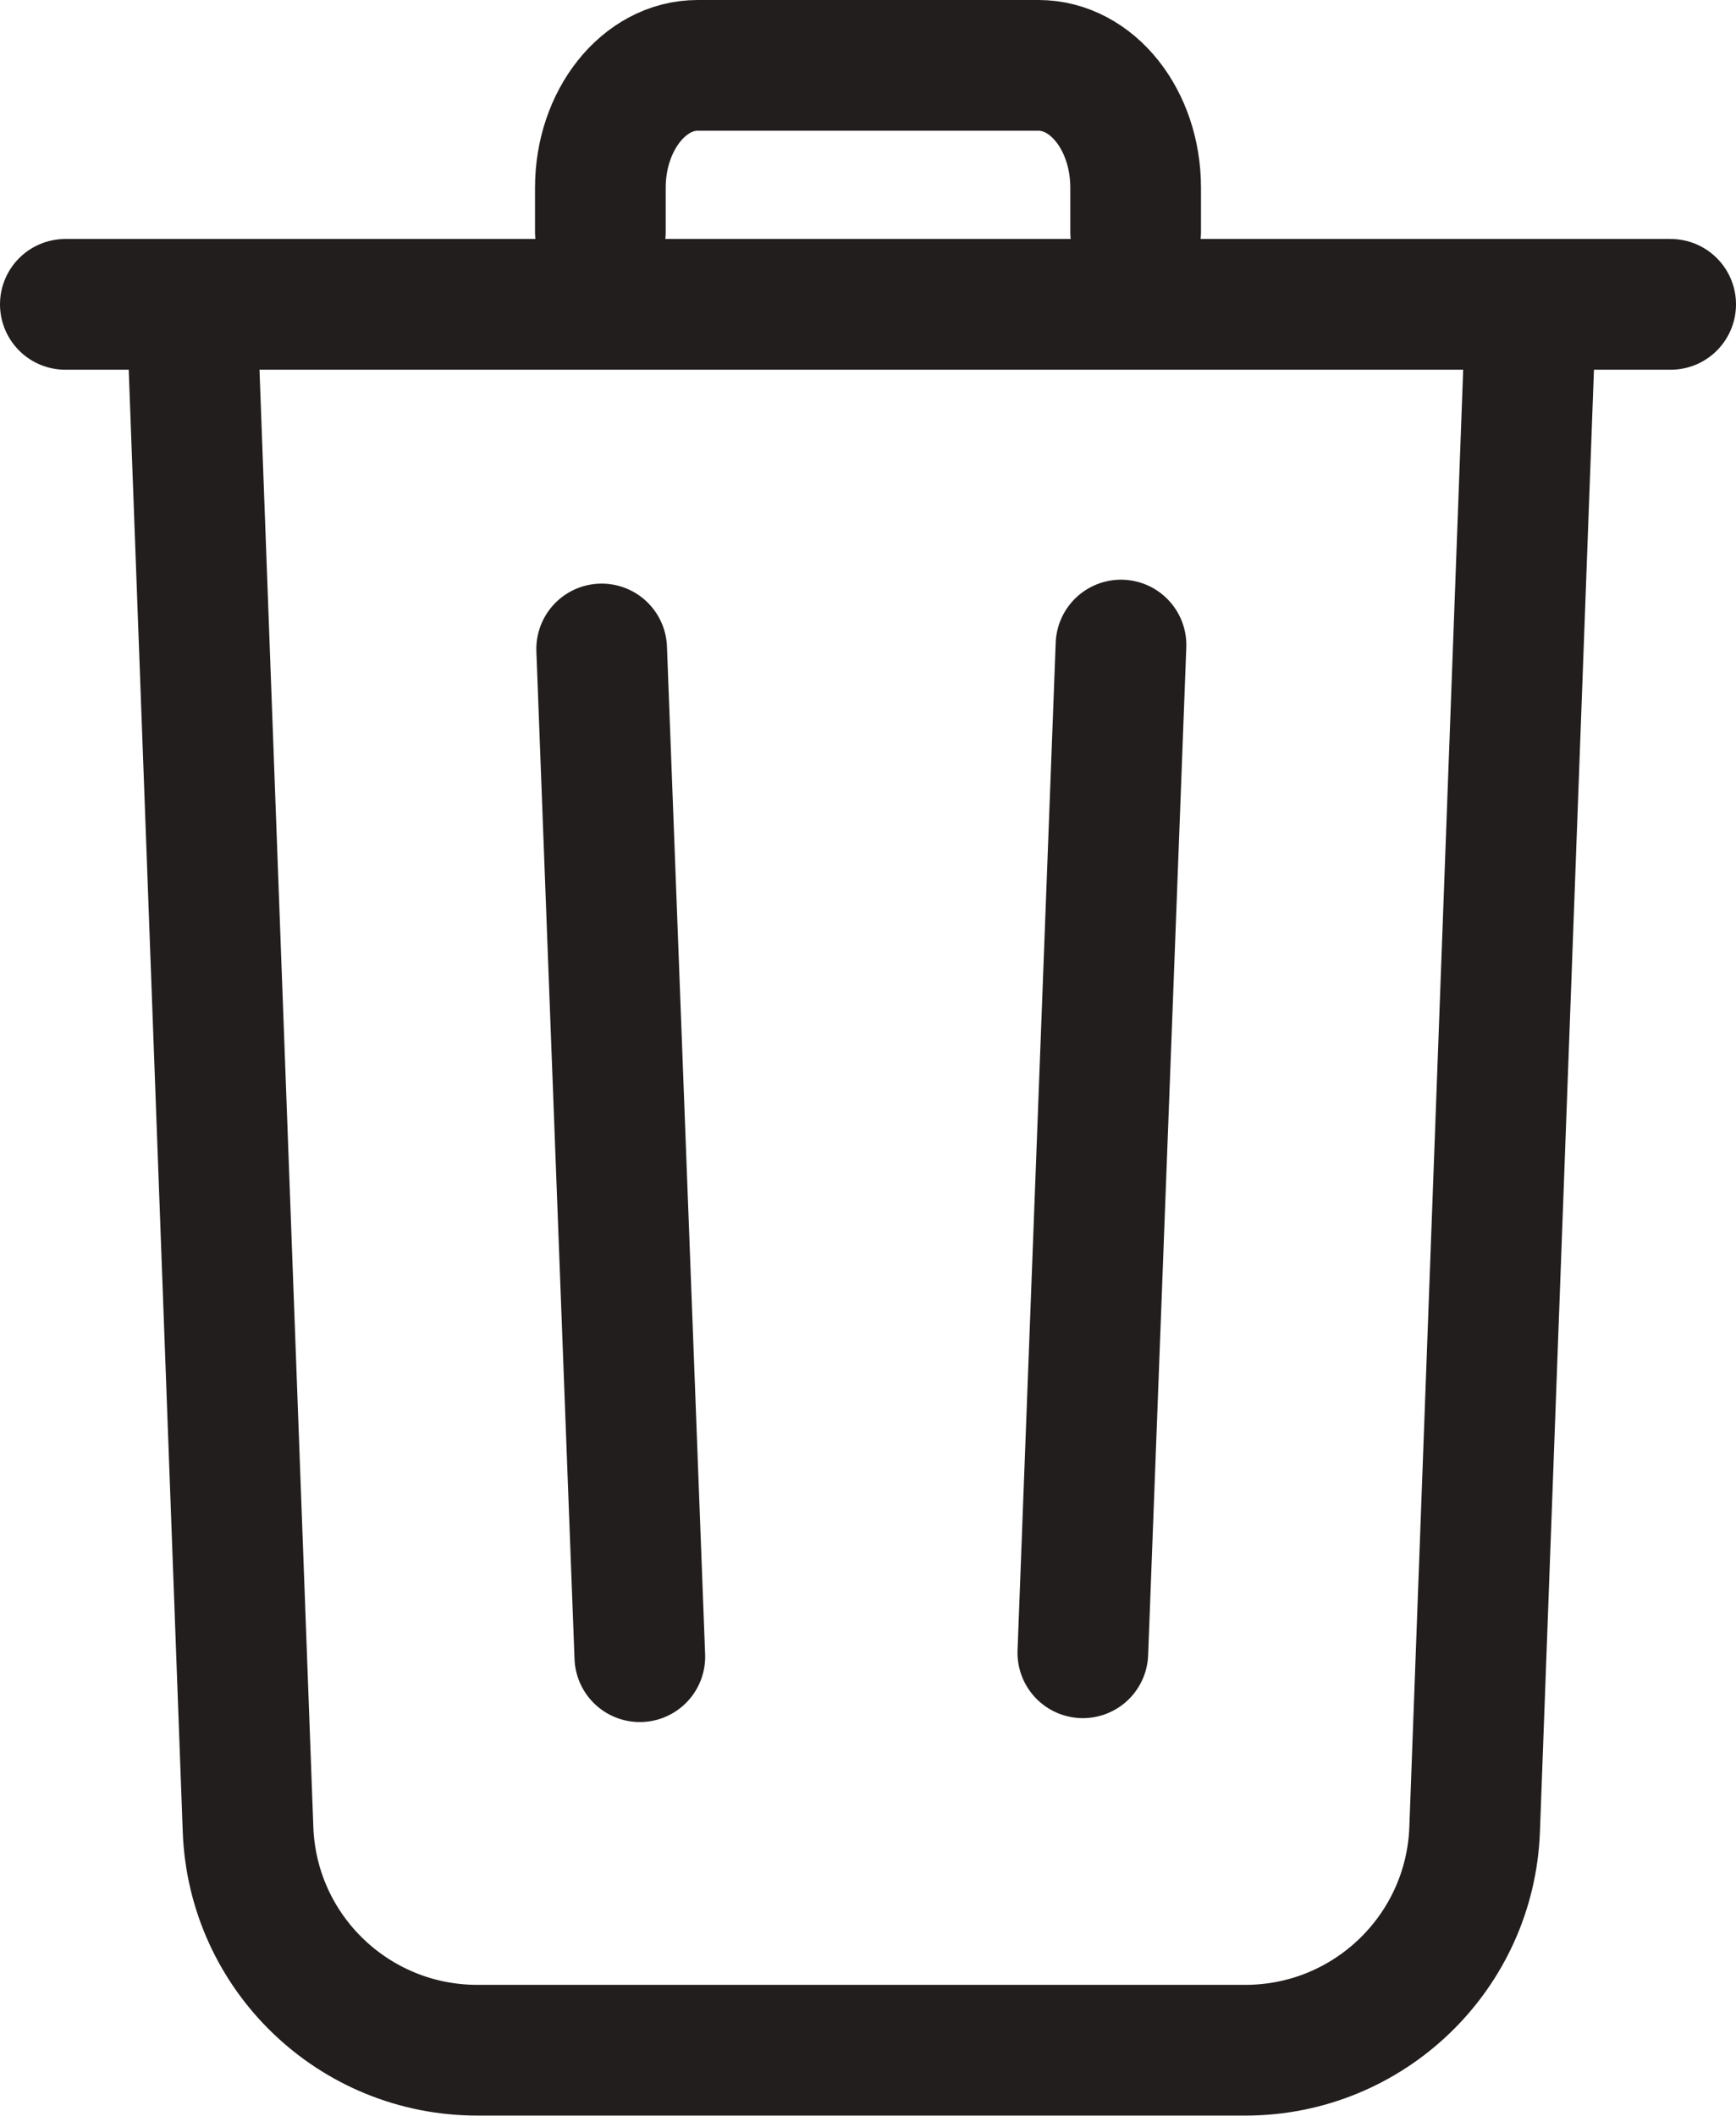 <?xml version="1.0" encoding="UTF-8"?>
<svg id="Layer_2" xmlns="http://www.w3.org/2000/svg" viewBox="0 0 66.42 80.92">
  <defs>
    <style>
      .cls-1 {
        fill: none;
        stroke: #231e1e;
        stroke-linecap: round;
        stroke-linejoin: round;
        stroke-width: 5px;
      }
    </style>
  </defs>
  <g id="Layer_2-2" data-name="Layer_2">
    <g>
      <path class="cls-1" d="M7.37,12.61l2.12,57.35c.17,4.72,4.05,8.45,8.77,8.45h29.39c4.72,0,8.6-3.74,8.77-8.45l2.12-57.35"/>
      <line class="cls-1" x1="2.5" y1="11.64" x2="63.92" y2="11.64"/>
      <path class="cls-1" d="M43.45,8.87v-1.69c0-2.59-1.66-4.68-3.72-4.68h-13.04c-2.05,0-3.72,2.1-3.72,4.68v1.69"/>
      <line class="cls-1" x1="23.02" y1="24.82" x2="24.48" y2="63.36"/>
      <line class="cls-1" x1="42.89" y1="24.67" x2="41.43" y2="63.21"/>
    </g>
  </g>
</svg>